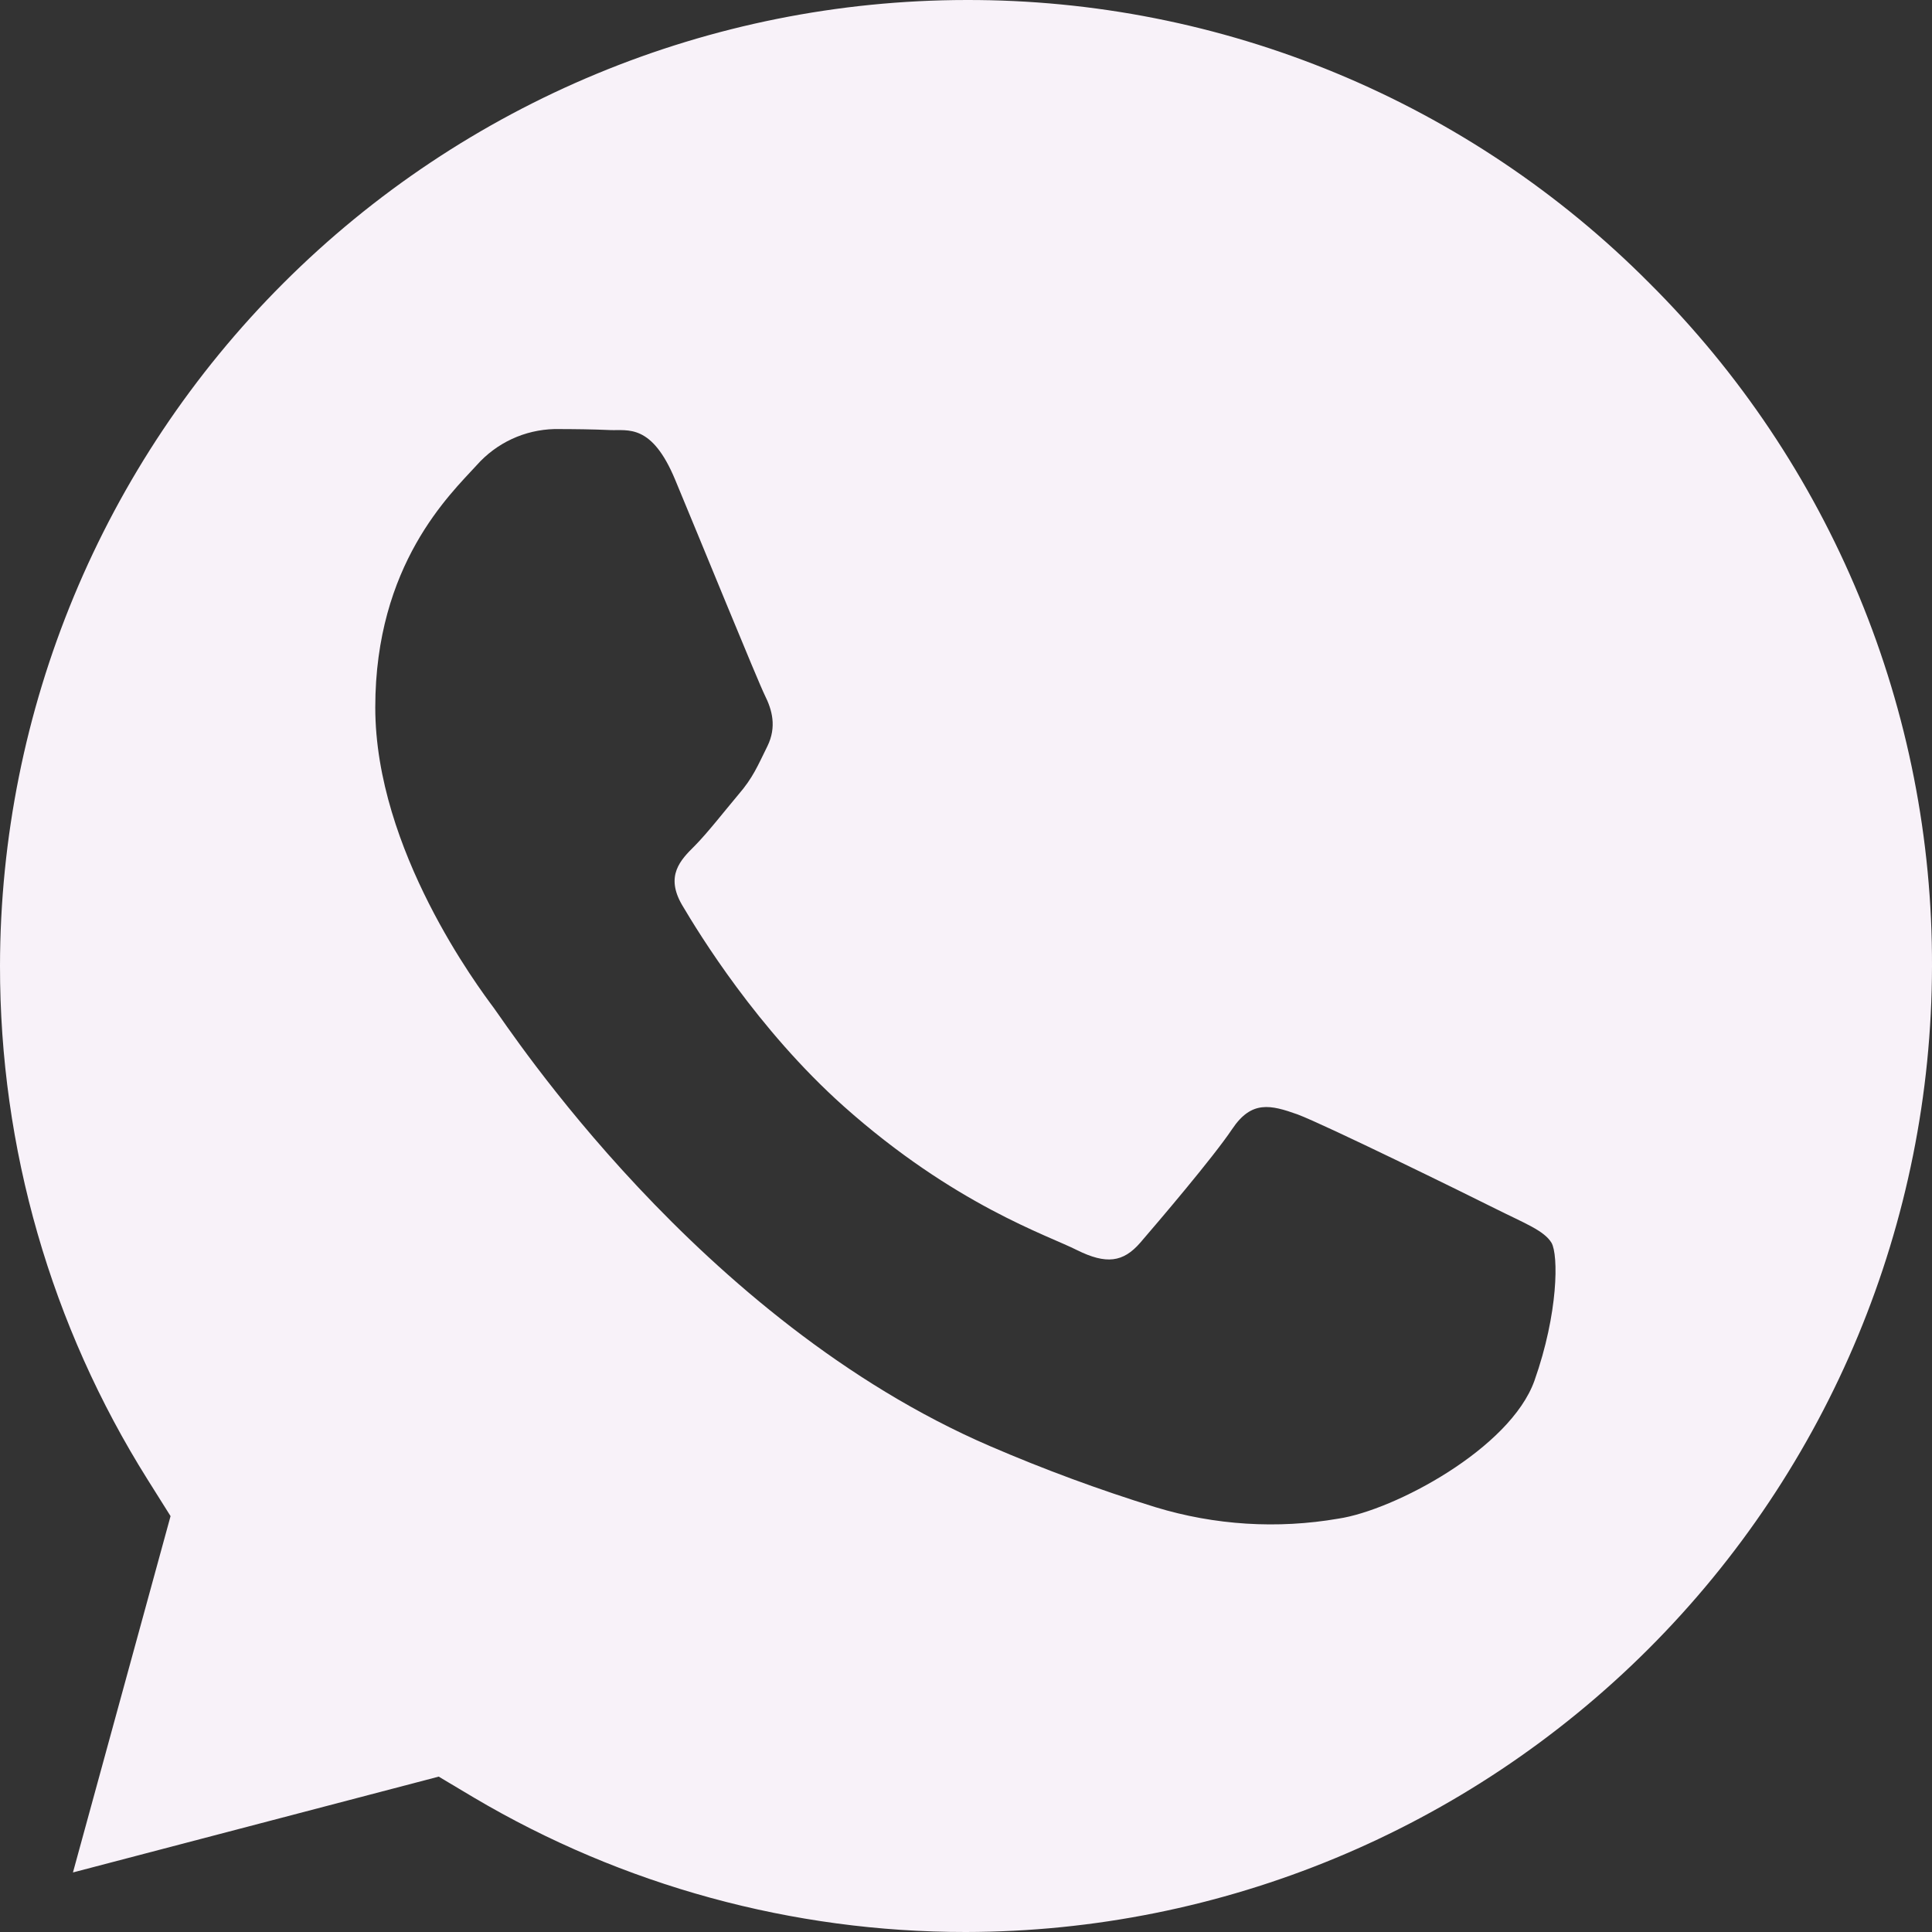<svg width="50" height="50" viewBox="0 0 50 50" fill="none" xmlns="http://www.w3.org/2000/svg">
<rect x="0" y="0" width="50" height="50" fill="#333333" stroke="none"/>
<path d="M25.008 7.70499e-05C18.378 0.007 12.022 2.642 7.334 7.328C2.645 12.014 0.008 18.367 1.42131e-05 24.995C-0.005 29.714 1.321 34.312 3.821 38.293L4.414 39.237L1.888 48.459L11.354 45.979L12.263 46.521C16.117 48.801 20.514 50.003 24.992 50H24.997C31.625 49.991 37.978 47.355 42.665 42.671C47.352 37.986 49.989 31.635 50 25.01C50.011 21.726 49.371 18.472 48.116 15.438C46.861 12.402 45.016 9.647 42.688 7.329C40.373 4.999 37.618 3.152 34.583 1.894C31.548 0.635 28.293 -0.008 25.008 7.70499e-05ZM39.711 35.733C39.083 37.49 36.08 39.086 34.639 39.302C33.059 39.575 31.437 39.473 29.904 39.006C28.448 38.556 27.019 38.028 25.62 37.425C18.078 34.172 13.156 26.586 12.775 26.079C12.403 25.577 9.712 22.003 9.712 18.308C9.712 14.608 11.65 12.791 12.338 12.038C12.591 11.753 12.899 11.523 13.245 11.362C13.591 11.201 13.966 11.114 14.347 11.104C14.849 11.104 15.346 11.11 15.788 11.13C16.25 11.15 16.867 10.954 17.475 12.42C18.103 13.926 19.609 17.62 19.795 17.997C19.981 18.369 20.106 18.81 19.86 19.312C19.609 19.819 19.489 20.125 19.107 20.567C18.735 21.009 18.319 21.546 17.982 21.888C17.606 22.259 17.214 22.666 17.651 23.419C18.093 24.167 19.599 26.632 21.829 28.625C24.701 31.185 27.127 31.973 27.875 32.354C28.628 32.726 29.065 32.671 29.507 32.164C29.944 31.657 31.385 29.97 31.887 29.222C32.389 28.469 32.886 28.594 33.579 28.84C34.267 29.096 37.963 30.909 38.711 31.285C39.455 31.657 39.962 31.847 40.153 32.164C40.333 32.475 40.333 33.976 39.711 35.733Z" fill="#F8F2F9"/>
</svg>
